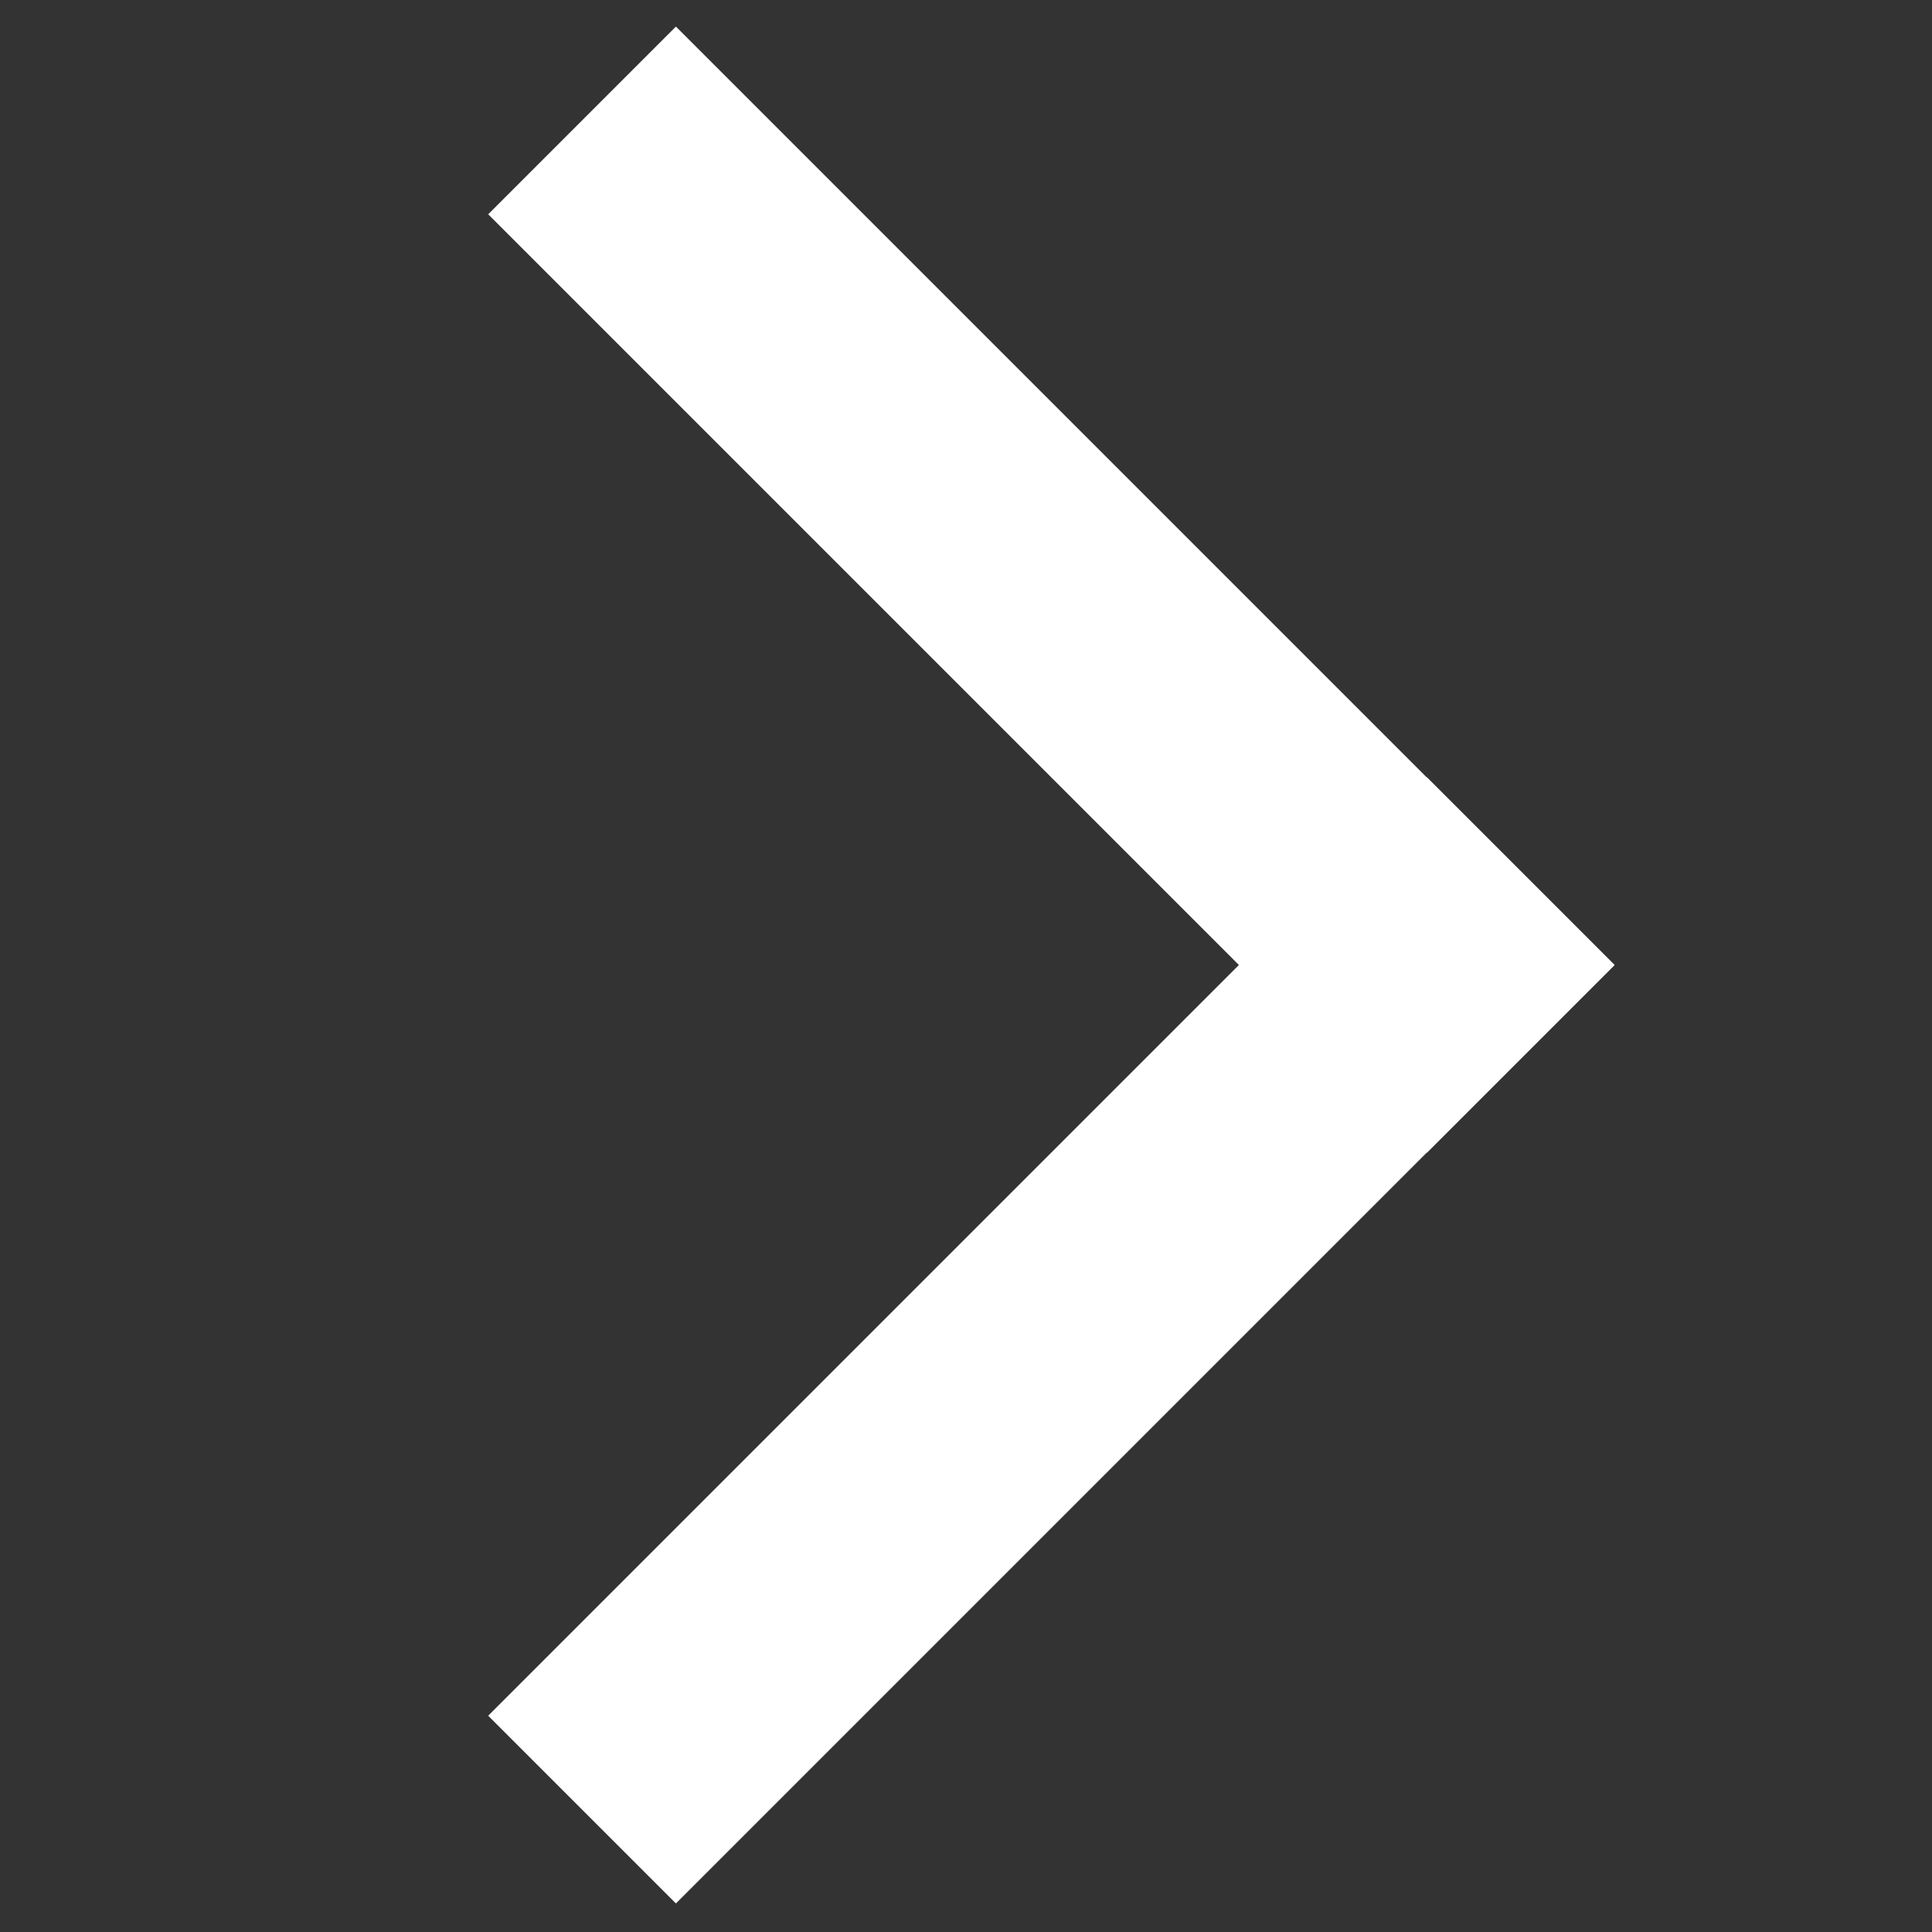 <?xml version="1.0" encoding="utf-8"?>
<!-- Generator: Adobe Illustrator 14.0.0, SVG Export Plug-In . SVG Version: 6.00 Build 43363)  -->
<!DOCTYPE svg PUBLIC "-//W3C//DTD SVG 1.1//EN" "http://www.w3.org/Graphics/SVG/1.1/DTD/svg11.dtd">
<svg version="1.1" id="Layer_1" xmlns="http://www.w3.org/2000/svg" xmlns:xlink="http://www.w3.org/1999/xlink" x="0px" y="0px"
	 width="600px" height="600px" viewBox="0 0 600 600" enable-background="new 0 0 600 600" xml:space="preserve">
<rect x="0" y="0" width="600" height="600" fill="#333333" stroke="none"/>
<polygon fill="#FFFFFF" points="501.407,299.636 443.107,241.337 443.052,241.393 209.91,8.251 151.611,66.55 384.753,299.692 
	151.612,532.834 209.911,591.132 443.052,357.991 443.107,358.046 501.406,299.748 501.352,299.691 "/>
</svg>
